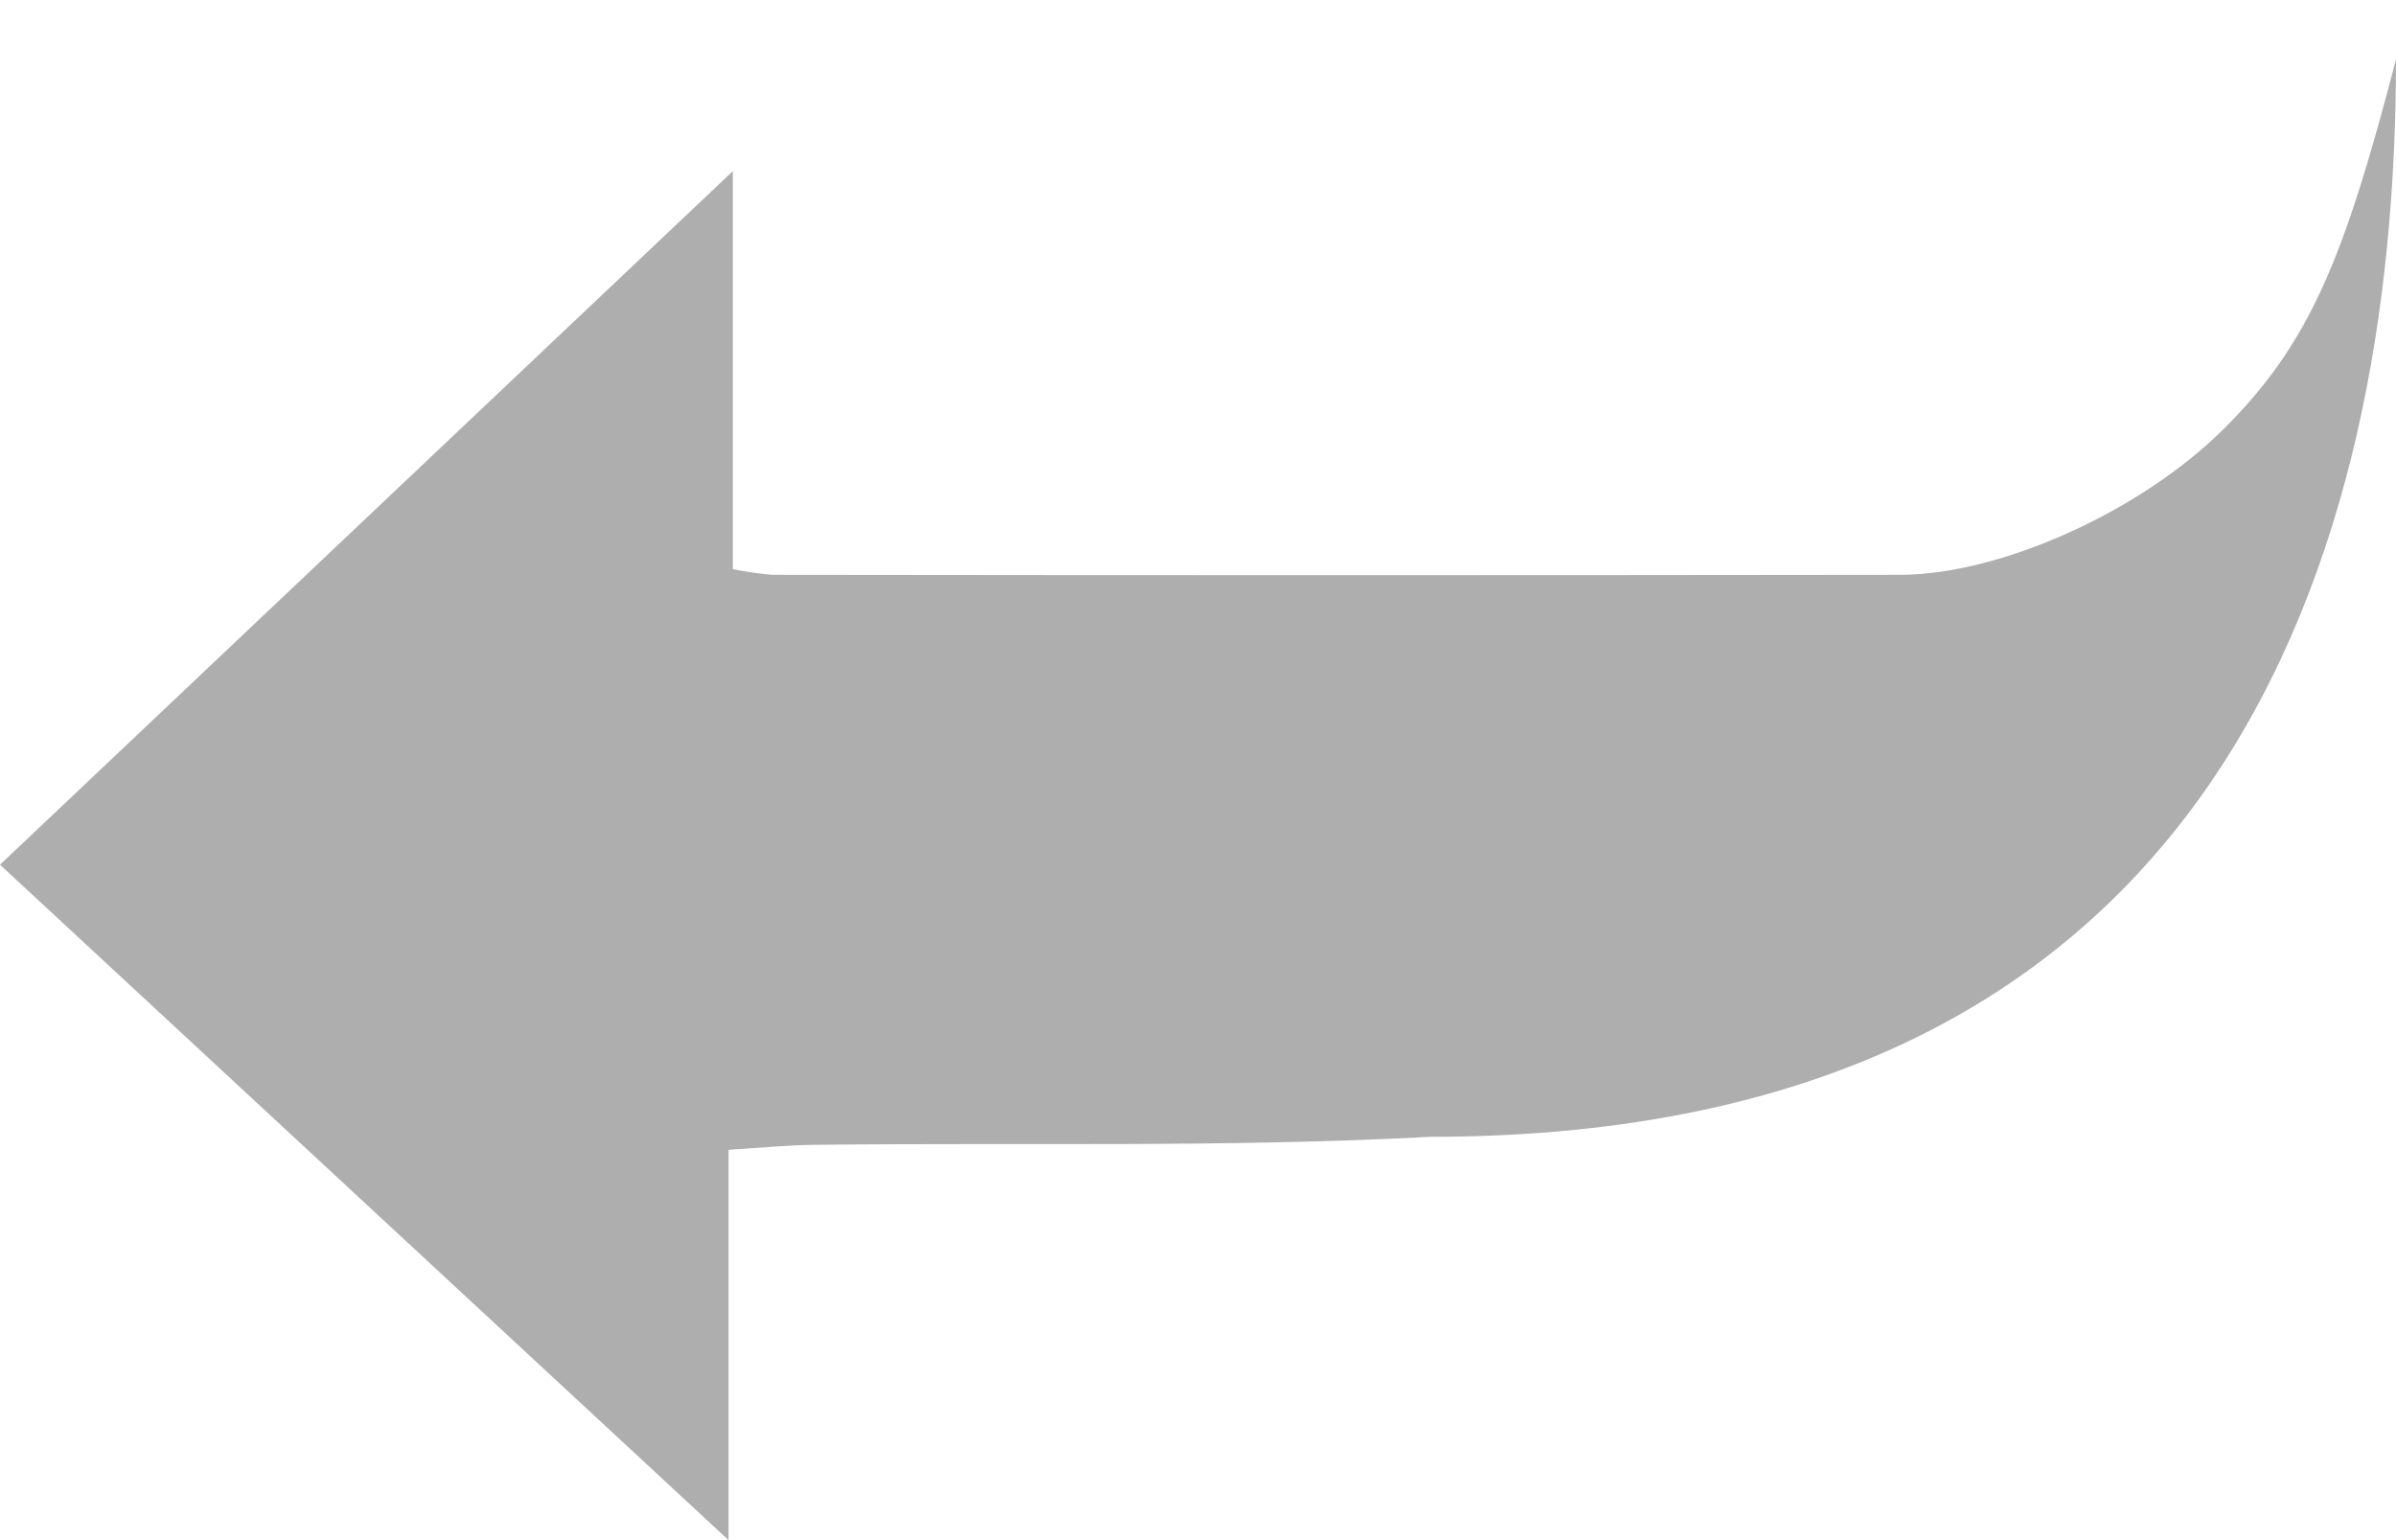 <svg width="14" height="9" viewBox="0 0 14 9" fill="none" xmlns="http://www.w3.org/2000/svg">
<path d="M4.257 9V6.719C4.451 6.707 4.601 6.692 4.75 6.69C5.955 6.676 7.161 6.707 8.361 6.643C13 6.643 14 3.207 14 0.347C13.7 1.5 13.5 2 13 2.5C12.5 3 11.675 3.358 11.107 3.359C8.802 3.362 6.814 3.362 4.51 3.359C4.433 3.352 4.357 3.341 4.282 3.326V1L0 5.053L4.257 9Z" fill="#AEAEAE"/>
</svg>
